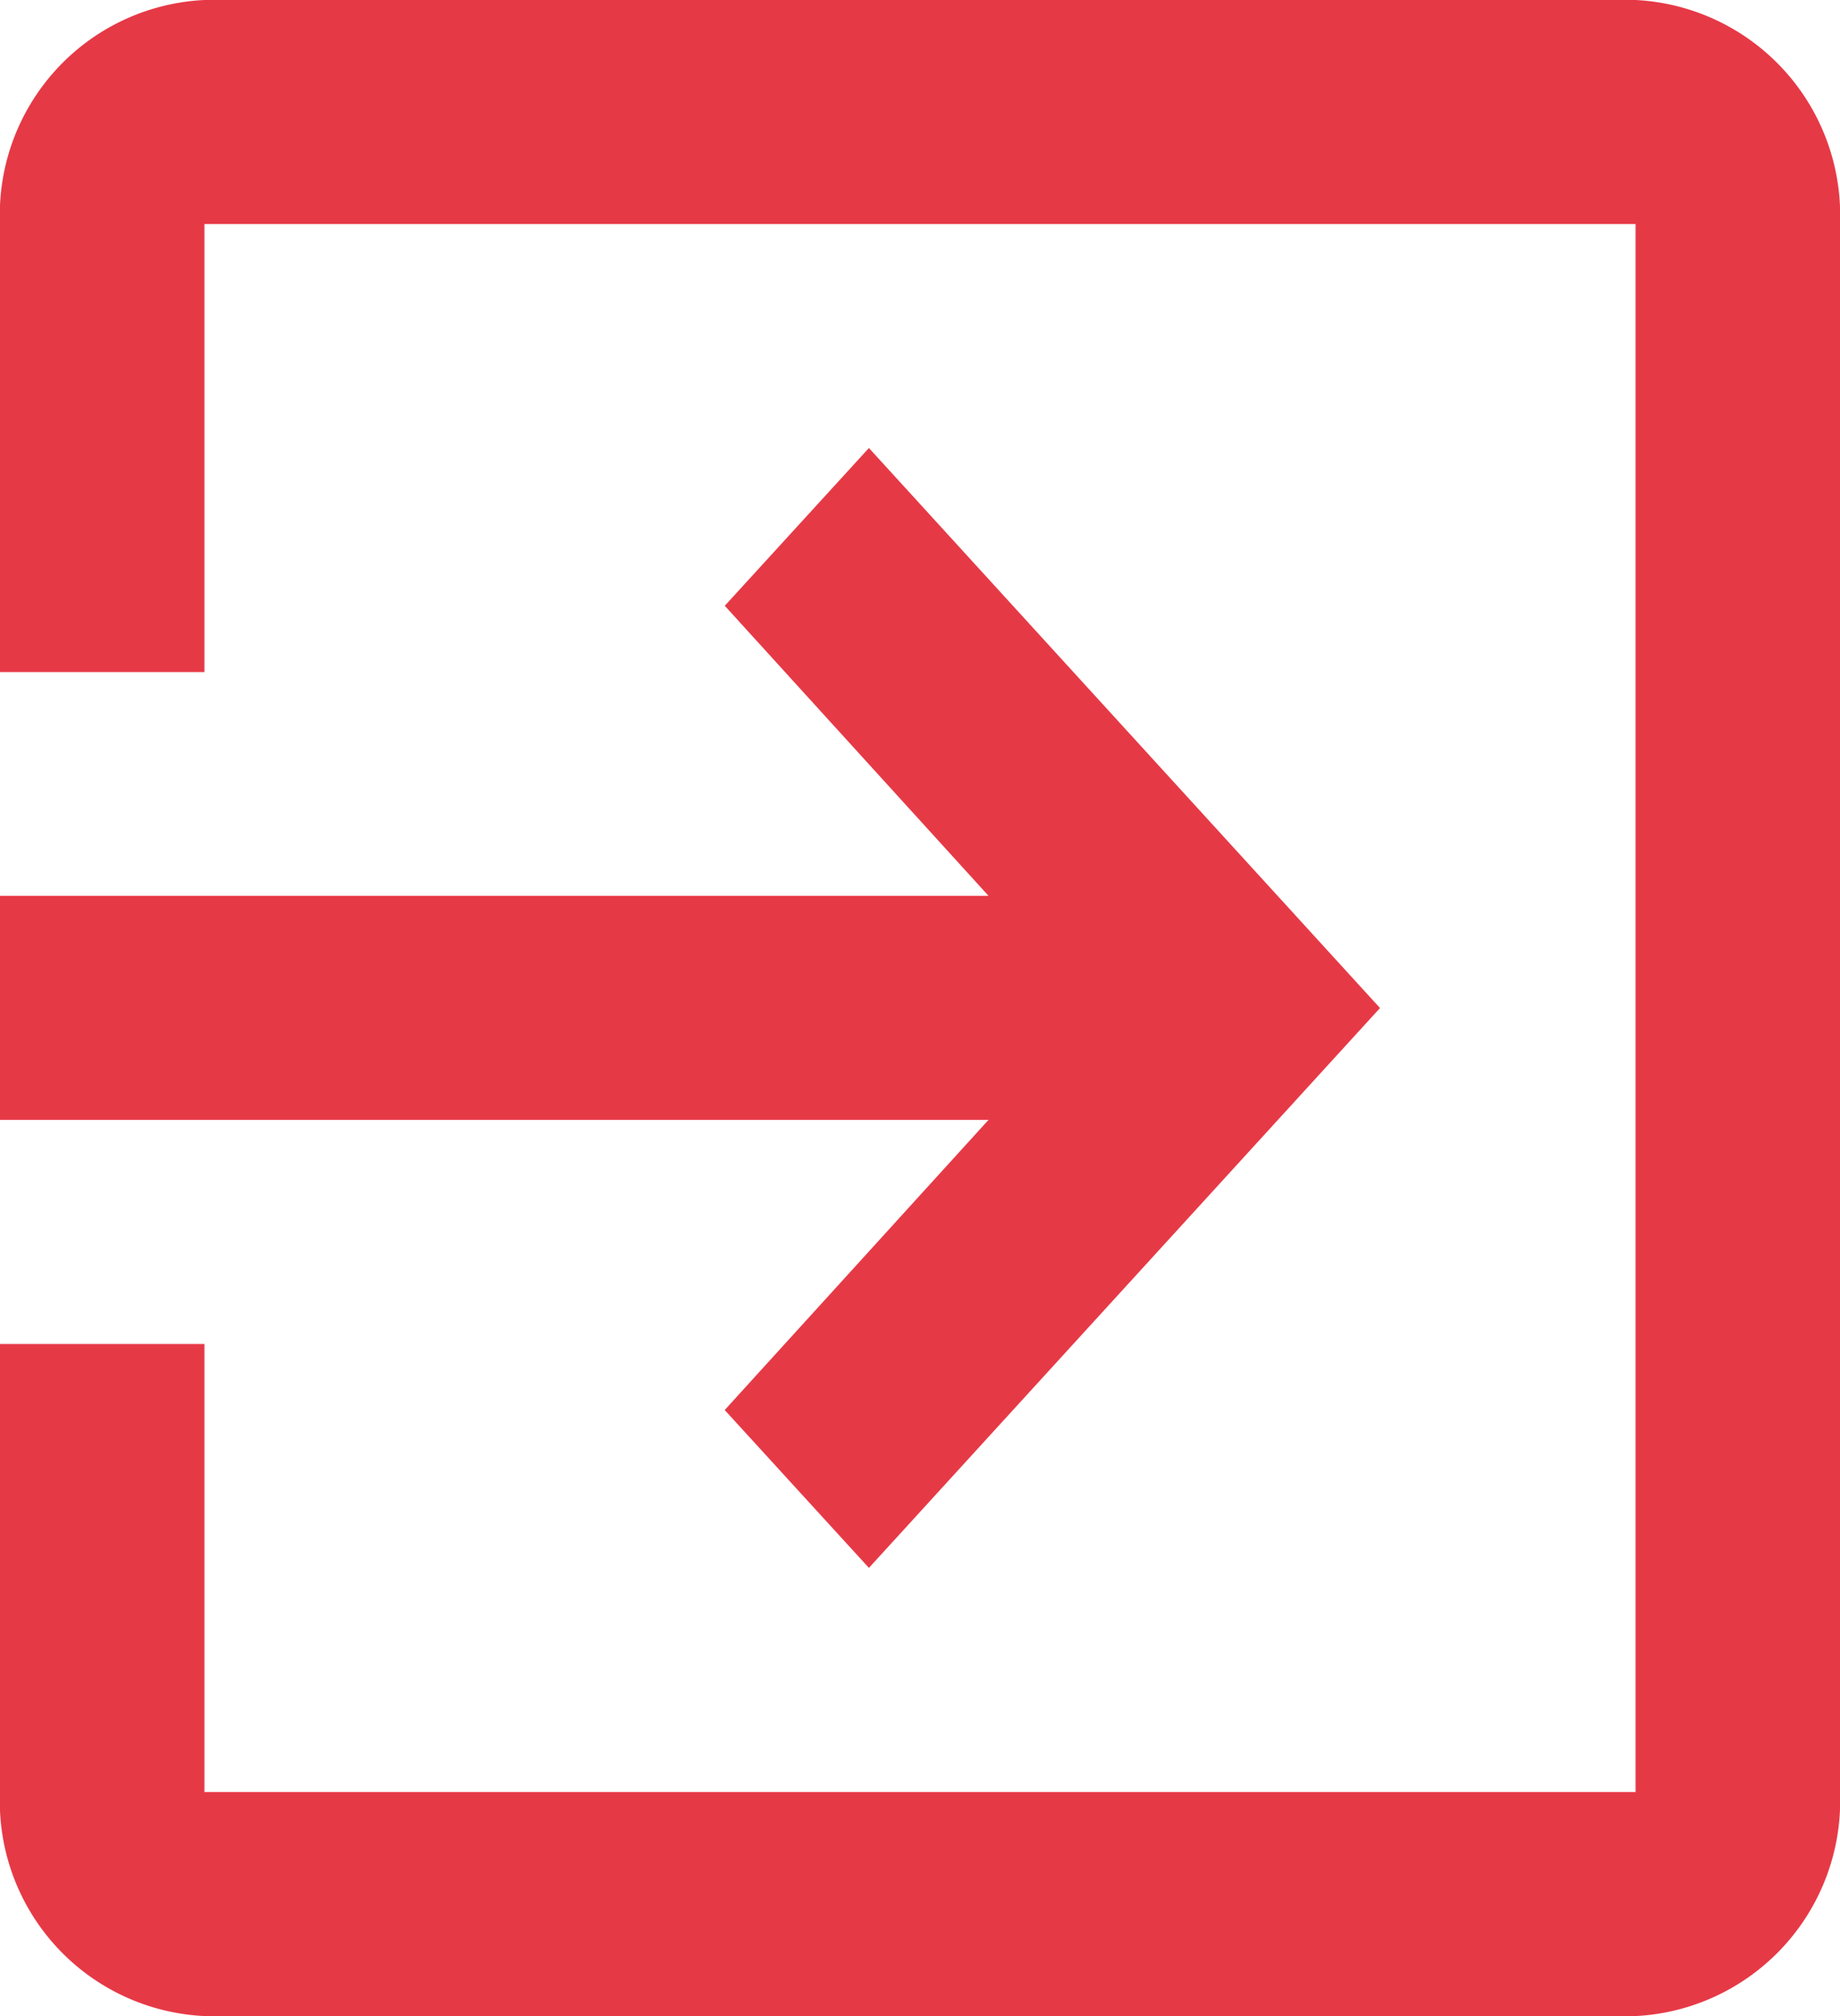 <svg xmlns="http://www.w3.org/2000/svg" width="21" height="23" viewBox="0 0 21 23">
  <path id="Icon_material-exit-to-app" data-name="Icon material-exit-to-app" d="M12.772,20.587l1.645,1.8L20.25,16,14.417,9.611l-1.645,1.8,3.01,3.309H4.5v2.556H15.782l-3.01,3.309ZM23.167,4.5H6.833A2.452,2.452,0,0,0,4.5,7.056v5.111H6.833V7.056H23.167V24.944H6.833V19.833H4.5v5.111A2.452,2.452,0,0,0,6.833,27.5H23.167A2.459,2.459,0,0,0,25.5,24.944V7.056A2.459,2.459,0,0,0,23.167,4.5Z" transform="translate(-4.5 -4.5)" fill="#e63946"/>
</svg>
